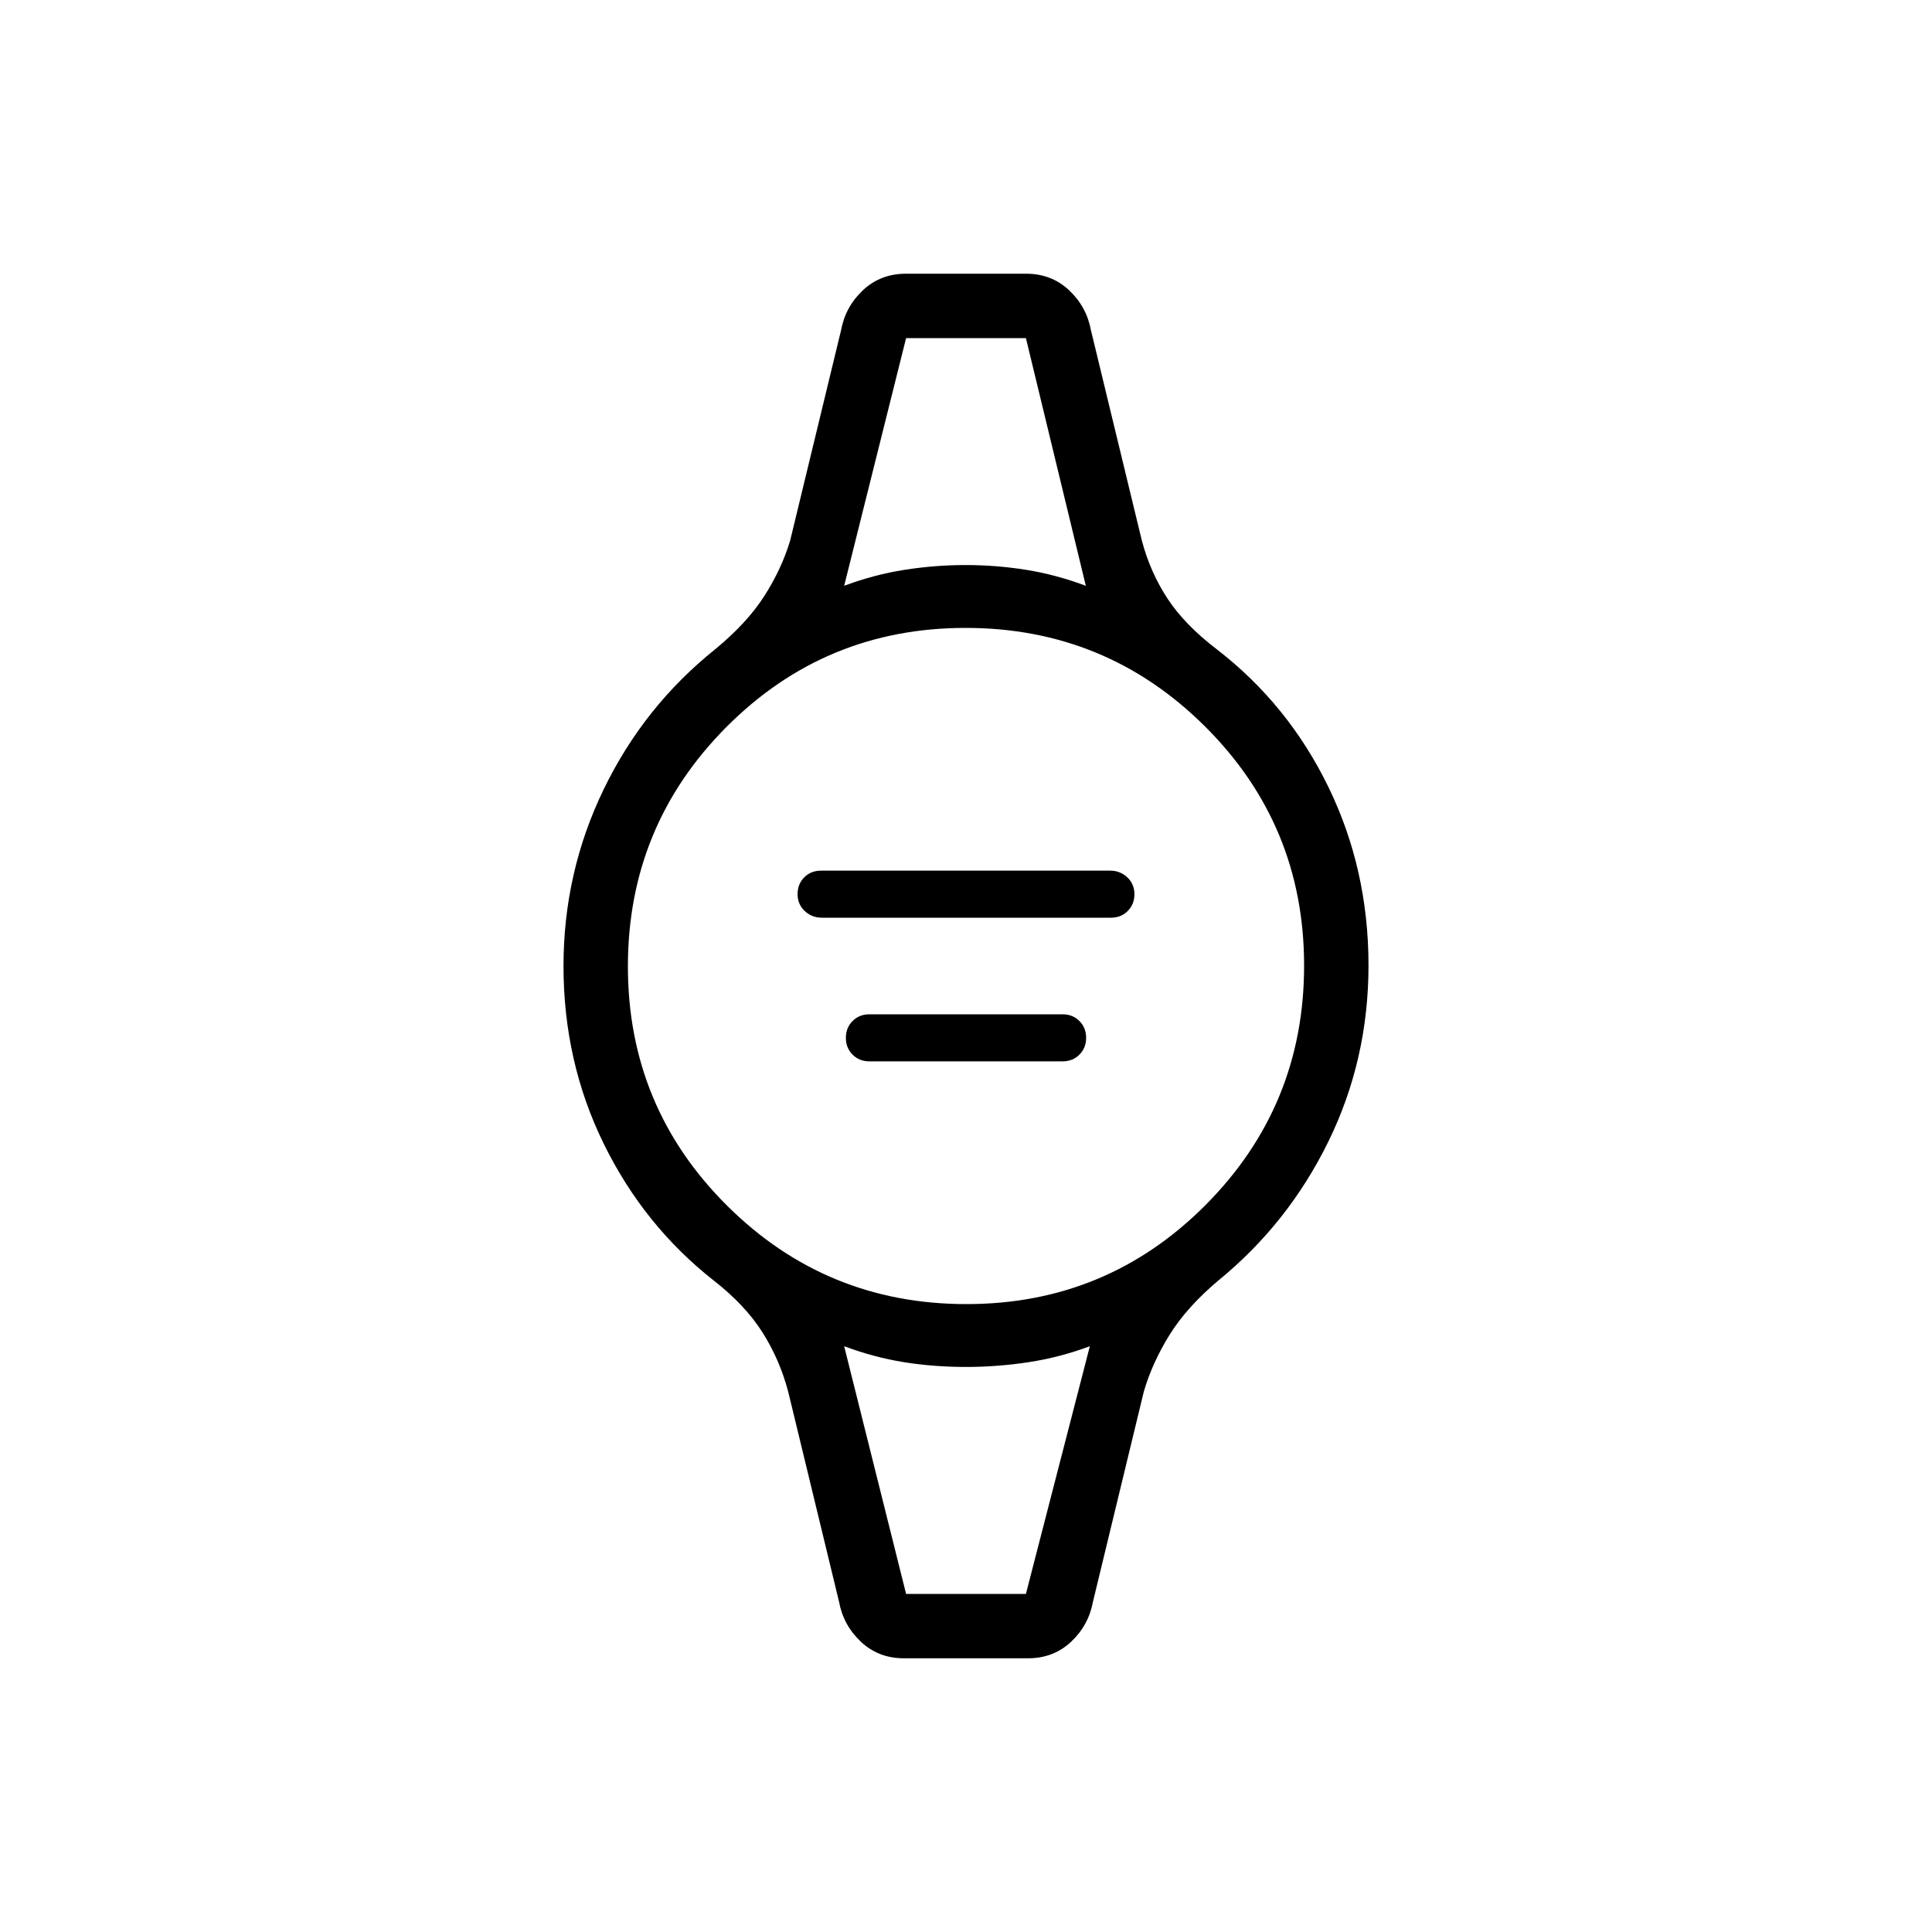 <svg xmlns="http://www.w3.org/2000/svg" height="20" viewBox="0 -960 960 960" width="20"><path d="M408.38-504q-5 0-8.53-3.34-3.54-3.34-3.54-8.35 0-5.02 3.32-8.36 3.32-3.33 8.32-3.33h143.67q5 0 8.53 3.33 3.54 3.34 3.54 8.36 0 5.01-3.32 8.35t-8.32 3.34H408.38ZM432-432.62q-5.02 0-8.35-3.33-3.34-3.34-3.34-8.36 0-5.01 3.34-8.35Q426.98-456 432-456h96q5.02 0 8.35 3.34 3.34 3.34 3.34 8.35 0 5.02-3.34 8.36-3.33 3.33-8.35 3.33h-96ZM450.23-792h59.54-59.54Zm0 624h59.54-59.54Zm-1 32q-12.69 0-21.42-8.19-8.73-8.19-10.89-19.89l-25.3-104.54q-4.24-15.92-12.81-29.42-8.58-13.5-24.05-25.59-34.84-27.37-54.8-68.11Q280-432.49 280-479.95q0-46.59 19.96-87.82 19.96-41.23 55.43-69.63 15.84-13.06 24.4-26.45 8.56-13.38 12.83-27.53l25.3-104.54q2.16-11.7 10.89-19.89 8.73-8.19 21.42-8.19h59.54q12.69 0 21.42 8.19 8.73 8.19 10.89 19.89l25.3 104.54q4.24 15.92 12.81 28.92 8.58 13 24.42 25.09 35.47 27.37 55.43 68.35Q680-528.04 680-480.3q0 46.84-19.96 87.57-19.96 40.73-54.8 69.13-15.47 13.06-24.03 26.78t-12.83 28.2l-25.3 104.54q-2.16 11.7-10.89 19.89-8.73 8.19-21.42 8.19h-61.54Zm30.97-176q69.8 0 118.8-49.2t49-119q0-69.8-49.2-118.8t-119-49Q410-648 361-598.8t-49 119q0 69.8 49.2 118.8t119 49Zm-60.74-356.92q14.77-5.54 29.96-7.93 15.18-2.38 30.38-2.38t30.08 2.38q14.89 2.39 29.66 7.93L509.77-792h-59.54l-30.77 123.08ZM450.23-168h59.54l31.77-123.08q-14.77 5.54-30.35 7.93-15.58 2.38-31.19 2.38-16 0-30.88-2.38-14.89-2.39-29.66-7.93L450.23-168Z"/></svg>